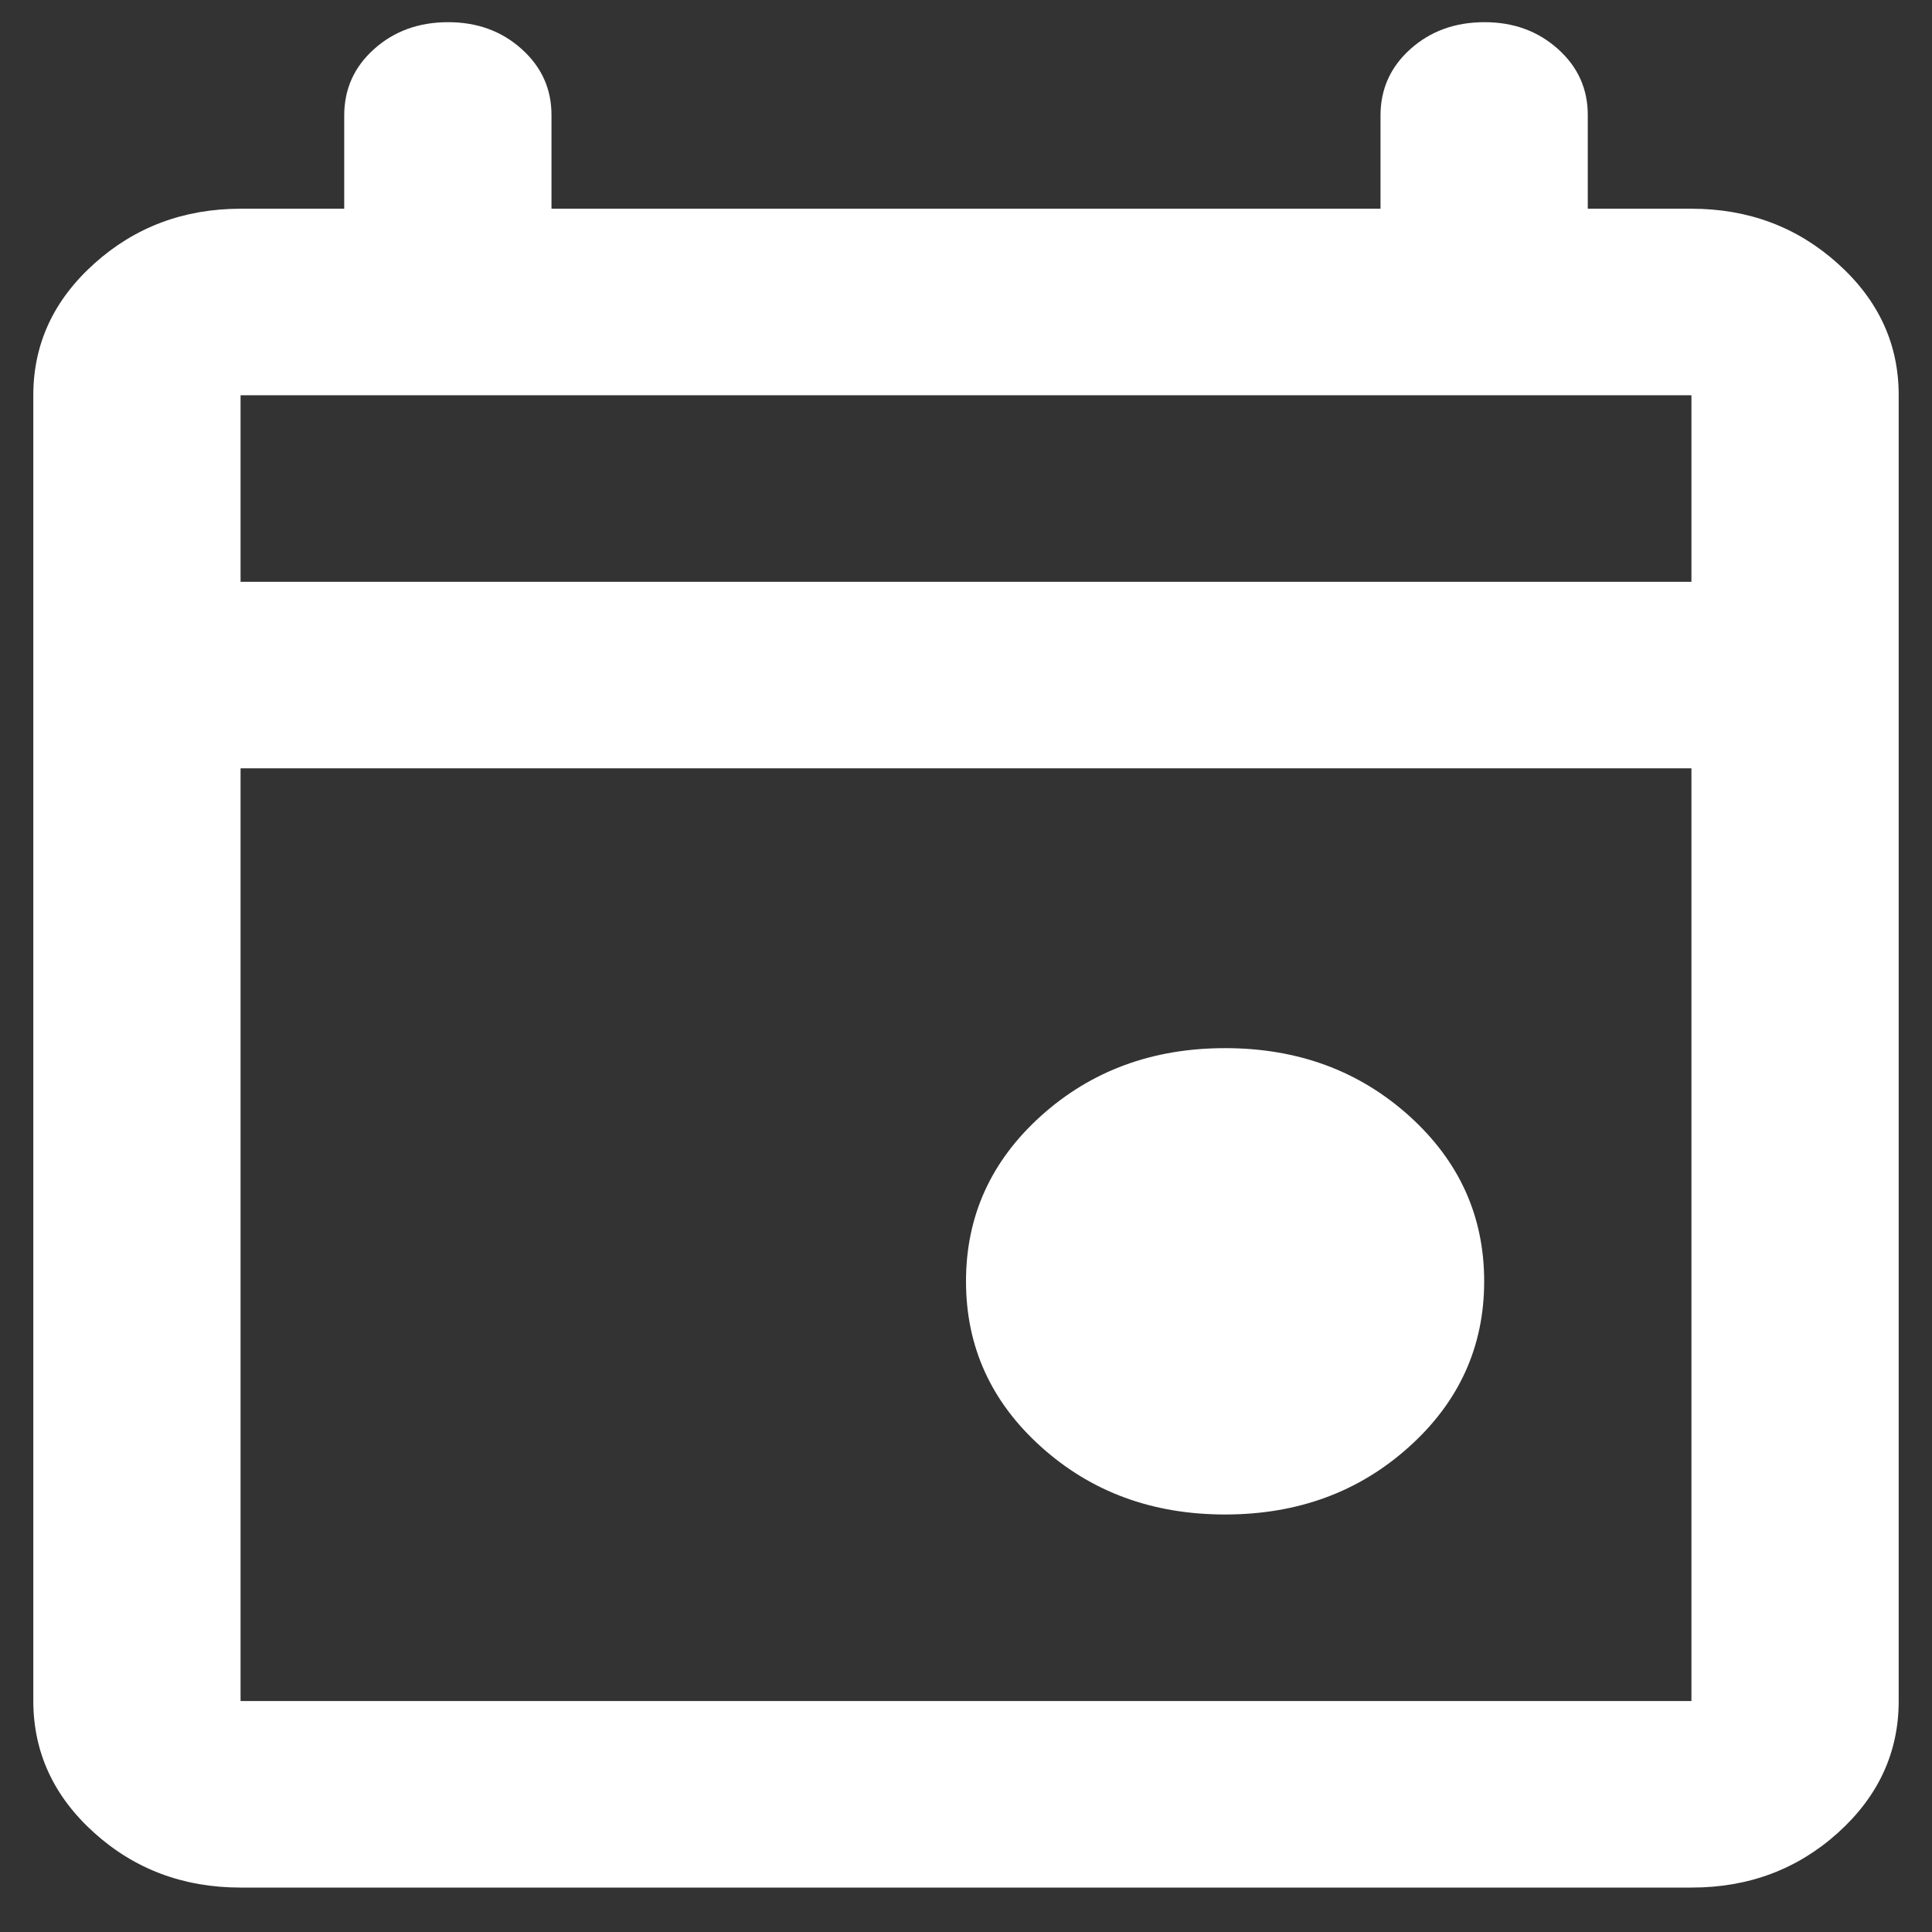 <svg width="29" height="29" viewBox="0 0 29 29" fill="none" xmlns="http://www.w3.org/2000/svg">
<rect x="0" y="0" width="29" height="29" fill="#333333" stroke="none"/>
<path d="M18.389 22.733C17.3 22.733 16.38 22.395 15.628 21.718C14.876 21.042 14.5 20.213 14.5 19.233C14.5 18.253 14.876 17.425 15.628 16.748C16.38 16.072 17.3 15.733 18.389 15.733C19.478 15.733 20.398 16.072 21.15 16.748C21.902 17.425 22.278 18.253 22.278 19.233C22.278 20.213 21.902 21.042 21.15 21.718C20.398 22.395 19.478 22.733 18.389 22.733ZM3.611 28.333C2.756 28.333 2.023 28.059 1.415 27.512C0.806 26.964 0.501 26.304 0.5 25.533V5.933C0.5 5.163 0.805 4.504 1.415 3.957C2.024 3.409 2.757 3.134 3.611 3.133H5.167V1.733C5.167 1.337 5.316 1.004 5.615 0.737C5.913 0.469 6.283 0.334 6.722 0.333C7.162 0.332 7.532 0.467 7.831 0.737C8.131 1.006 8.28 1.339 8.278 1.733V3.133H20.722V1.733C20.722 1.337 20.872 1.004 21.17 0.737C21.469 0.469 21.838 0.334 22.278 0.333C22.718 0.332 23.087 0.467 23.387 0.737C23.687 1.006 23.835 1.339 23.833 1.733V3.133H25.389C26.244 3.133 26.977 3.408 27.587 3.957C28.197 4.505 28.501 5.164 28.5 5.933V25.533C28.5 26.303 28.196 26.963 27.587 27.512C26.978 28.06 26.245 28.334 25.389 28.333H3.611ZM3.611 25.533H25.389V11.533H3.611V25.533ZM3.611 8.733H25.389V5.933H3.611V8.733Z" fill="white"/>
</svg>
